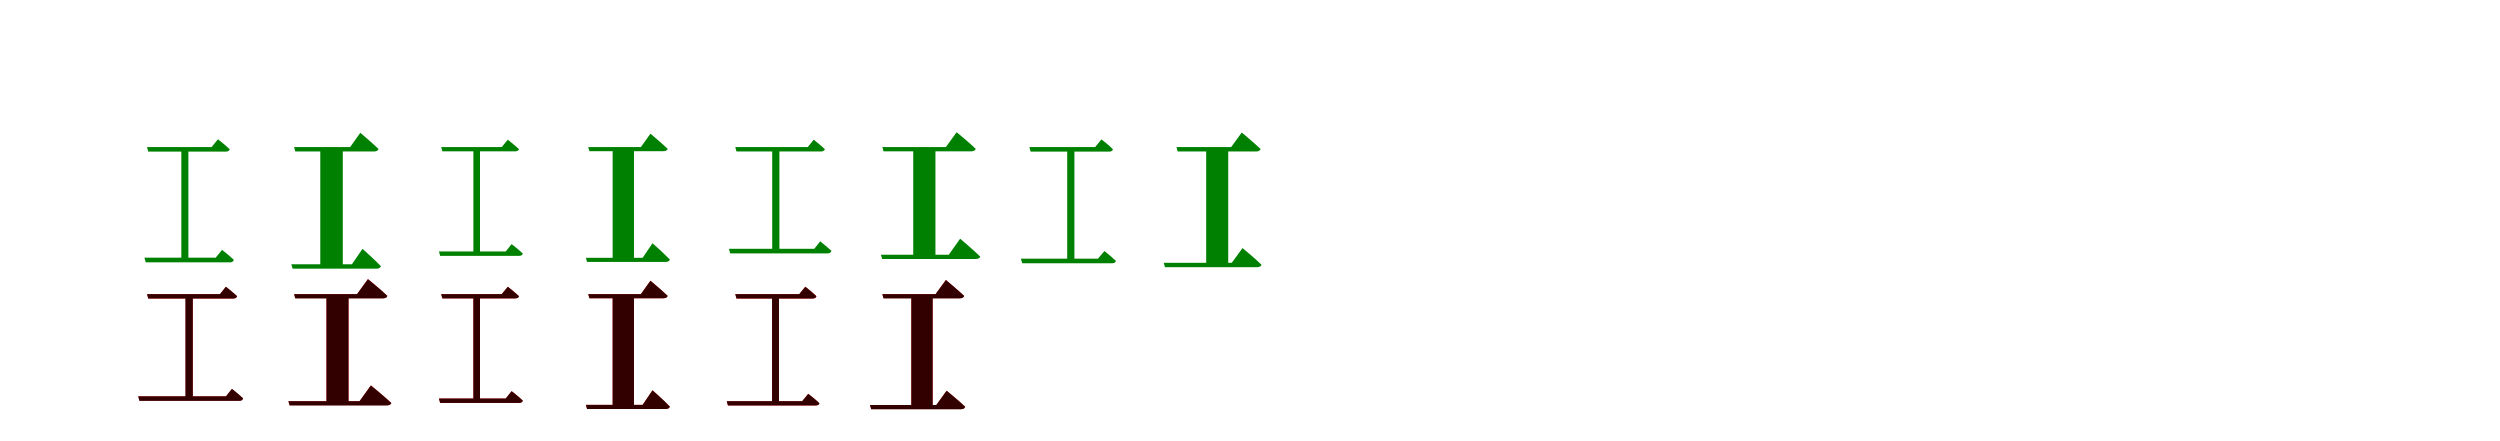 <?xml version="1.0" encoding="UTF-8"?>
<svg width="1700" height="300" xmlns="http://www.w3.org/2000/svg">
<rect width="100%" height="100%" fill="white"/>
<g fill="green" transform="translate(100 100) scale(0.1 -0.1)"><path d="M0.0 0.0 8.0 -31.0H535.0C550.0 -31.0 559.0 -26.0 562.0 -15.0C531.0 15.0 482.0 53.0 482.0 53.0L439.0 0.0ZM-18.0 -752.0 -9.0 -784.0H564.0C577.0 -784.0 587.0 -779.0 590.0 -767.0C559.0 -737.0 510.0 -699.0 510.0 -699.0L467.0 -752.0ZM233.0 -0.0V-768.0H281.0V-0.0Z"/></g>
<g fill="green" transform="translate(200 100) scale(0.1 -0.1)"><path d="M0.0 0.0 8.0 -30.0H545.0C559.0 -30.0 571.0 -24.0 574.0 -13.0C528.0 31.0 450.0 97.0 450.0 97.0L381.0 0.0ZM-19.0 -797.0 -10.0 -827.0H560.0C576.0 -827.0 587.0 -821.0 590.0 -810.0C545.0 -763.0 465.0 -692.0 465.0 -692.0L393.0 -797.0ZM178.0 0.0V-817.0H331.0V0.0Z"/></g>
<g fill="green" transform="translate(300 100) scale(0.1 -0.1)"><path d="M0.0 0.0 8.0 -29.0H503.0C517.0 -29.0 526.0 -25.0 529.0 -14.0C499.0 14.0 453.0 50.0 453.0 50.0L412.0 0.0ZM-15.0 -710.0 -7.0 -740.0H530.0C543.0 -740.0 552.0 -735.0 555.0 -724.0C526.0 -696.0 479.0 -660.0 479.0 -660.0L439.0 -710.0ZM219.0 0.0V-725.0H264.0V0.0Z"/></g>
<g fill="green" transform="translate(400 100) scale(0.1 -0.1)"><path d="M0.0 0.0 8.0 -28.0H512.0C526.0 -28.0 537.0 -23.0 540.0 -12.0C497.0 29.0 423.0 91.0 423.0 91.0L358.0 0.0ZM-16.0 -753.0 -8.0 -781.0H527.0C542.0 -781.0 552.0 -776.0 555.0 -765.0C513.0 -721.0 437.0 -654.0 437.0 -654.0L370.0 -753.0ZM166.0 0.0V-772.0H311.0V0.0Z"/></g>
<g fill="green" transform="translate(500 100) scale(0.1 -0.1)"><path d="M0.0 0.0 8.0 -30.0H583.0C597.0 -30.0 606.0 -25.0 609.0 -14.0C579.0 14.0 533.0 50.0 533.0 50.0L493.0 0.0ZM-43.0 -692.0 -35.0 -723.0H629.0C641.0 -723.0 651.0 -717.0 654.0 -706.0C624.0 -678.0 577.0 -641.0 577.0 -641.0L537.0 -692.0ZM251.0 -2.0V-716.0H300.0V-2.0Z"/></g>
<g fill="green" transform="translate(600 100) scale(0.1 -0.1)"><path d="M0.0 0.0 8.0 -29.0H606.0C620.0 -29.0 632.0 -23.0 635.0 -12.0C587.0 34.0 505.0 101.0 505.0 101.0L432.0 0.0ZM-10.0 -732.0 -1.0 -761.0H635.0C651.0 -761.0 663.0 -755.0 666.0 -745.0C616.0 -697.0 529.0 -623.0 529.0 -623.0L452.0 -732.0ZM210.0 0.0V-755.0H361.0V0.0Z"/></g>
<g fill="green" transform="translate(700 100) scale(0.1 -0.1)"><path d="M0.0 0.0 8.0 -31.0H542.0C557.0 -31.0 565.0 -26.0 568.0 -15.0C539.0 15.0 490.0 52.0 490.0 52.0L447.0 0.0ZM-58.0 -759.0 -49.0 -790.0H563.0C576.0 -790.0 585.0 -786.0 588.0 -774.0C558.0 -745.0 510.0 -707.0 510.0 -707.0L466.0 -759.0ZM257.0 0.0V-783.0H306.0V0.0Z"/></g>
<g fill="green" transform="translate(800 100) scale(0.1 -0.1)"><path d="M0.0 0.0 8.0 -30.0H544.0C557.0 -30.0 569.0 -24.0 572.0 -13.0C524.0 32.0 444.0 99.0 444.0 99.0L372.0 0.0ZM-87.0 -787.0 -78.0 -817.0H549.0C564.0 -817.0 575.0 -811.0 578.0 -800.0C531.0 -754.0 449.0 -687.0 449.0 -687.0L376.0 -787.0ZM202.0 0.0V-805.0H352.0V0.0Z"/></g>
<g fill="red" transform="translate(100 200) scale(0.1 -0.1)"><path d="M0.0 0.0 8.0 -30.0H586.0C600.0 -30.0 609.0 -25.0 612.0 -14.0C582.0 14.0 536.0 50.0 536.0 50.0L496.0 0.0ZM-60.0 -695.0 -52.0 -725.0H628.0C641.0 -725.0 650.0 -720.0 653.0 -709.0C624.0 -682.0 577.0 -645.0 577.0 -645.0L537.0 -695.0ZM262.0 -2.0V-723.0H311.0V-2.0Z"/></g>
<g fill="black" opacity=".8" transform="translate(100 200) scale(0.1 -0.1)"><path d="M0.0 0.0 8.0 -30.0H586.0C600.0 -30.0 609.0 -25.0 612.0 -14.0C582.0 14.0 536.0 50.0 536.0 50.0L496.0 0.0ZM-60.0 -695.0 -52.0 -726.0H629.0C641.0 -726.0 650.0 -720.0 653.0 -709.0C624.0 -681.0 577.0 -644.0 577.0 -644.0L537.0 -695.0ZM261.0 -2.0V-722.0H311.0V-2.0Z"/></g>
<g fill="red" transform="translate(200 200) scale(0.1 -0.1)"><path d="M0.0 0.0 8.0 -28.0H605.0C620.0 -28.0 631.0 -23.0 634.0 -12.0C586.0 34.0 502.0 102.0 502.0 102.0L428.0 0.0ZM-39.0 -728.0 -31.0 -756.0H631.0C646.0 -756.0 658.0 -751.0 661.0 -740.0C610.0 -693.0 522.0 -621.0 522.0 -621.0L445.0 -728.0ZM220.0 0.0V-750.0H370.0V0.0Z"/></g>
<g fill="black" opacity=".8" transform="translate(200 200) scale(0.1 -0.1)"><path d="M0.0 0.0 8.0 -29.0H606.0C619.0 -29.0 631.0 -23.0 634.0 -12.0C585.0 34.0 502.0 102.0 502.0 102.0L428.0 0.0ZM-39.0 -728.0 -30.0 -757.0H630.0C646.0 -757.0 658.0 -751.0 661.0 -741.0C610.0 -693.0 522.0 -621.0 522.0 -621.0L445.0 -728.0ZM220.0 0.0V-750.0H370.0V0.0Z"/></g>
<g fill="red" transform="translate(300 200) scale(0.1 -0.1)"><path d="M0.0 0.0 8.0 -29.0H503.0C517.0 -29.0 526.0 -25.0 529.0 -14.0C499.0 14.0 453.0 50.0 453.0 50.0L412.0 0.0ZM-15.0 -710.0 -7.0 -740.0H530.0C543.0 -740.0 552.0 -735.0 555.0 -724.0C526.0 -696.0 479.0 -660.0 479.0 -660.0L439.0 -710.0ZM219.0 0.0V-725.0H264.0V0.0Z"/></g>
<g fill="black" opacity=".8" transform="translate(300 200) scale(0.1 -0.1)"><path d="M0.0 0.0 8.0 -29.0H503.0C517.0 -29.0 526.0 -25.0 529.0 -14.0C499.0 14.0 453.0 50.0 453.0 50.0L412.0 0.0ZM-15.0 -710.0 -7.0 -740.0H530.0C543.0 -740.0 552.0 -735.0 555.0 -724.0C526.0 -696.0 479.0 -660.0 479.0 -660.0L439.0 -710.0ZM219.0 0.0V-725.0H264.0V0.0Z"/></g>
<g fill="red" transform="translate(400 200) scale(0.1 -0.1)"><path d="M0.0 0.0 8.0 -28.0H512.0C526.0 -28.0 537.0 -23.0 540.0 -12.0C497.0 29.0 423.0 91.0 423.0 91.0L358.0 0.0ZM-16.0 -753.0 -8.0 -781.0H527.0C542.0 -781.0 552.0 -776.0 555.0 -765.0C513.0 -721.0 437.0 -654.0 437.0 -654.0L370.0 -753.0ZM166.0 0.0V-772.0H311.0V0.0Z"/></g>
<g fill="black" opacity=".8" transform="translate(400 200) scale(0.1 -0.1)"><path d="M0.0 0.0 8.0 -28.0H512.0C526.0 -28.0 537.0 -23.0 540.0 -12.0C497.0 29.0 423.0 91.0 423.0 91.0L358.0 0.0ZM-16.0 -753.0 -8.0 -781.0H527.0C542.0 -781.0 552.0 -776.0 555.0 -765.0C513.0 -721.0 437.0 -654.0 437.0 -654.0L370.0 -753.0ZM166.0 0.0V-772.0H311.0V0.0Z"/></g>
<g fill="red" transform="translate(500 200) scale(0.1 -0.1)"><path d="M0.0 0.0 8.0 -30.0H526.0C540.0 -30.0 549.0 -25.0 552.0 -14.0C523.0 14.0 476.0 50.0 476.0 50.0L435.0 0.0ZM-58.0 -728.0 -50.0 -757.0H547.0C560.0 -757.0 569.0 -753.0 572.0 -742.0C543.0 -714.0 496.0 -678.0 496.0 -678.0L455.0 -728.0ZM250.0 0.0V-752.0H297.0V0.0Z"/></g>
<g fill="black" opacity=".8" transform="translate(500 200) scale(0.1 -0.1)"><path d="M0.0 0.0 8.0 -30.0H526.0C540.0 -30.0 548.0 -25.0 551.0 -14.0C523.0 14.0 476.0 50.0 476.0 50.0L435.0 0.0ZM-58.0 -728.0 -50.0 -757.0H547.0C560.0 -757.0 569.0 -753.0 572.0 -742.0C543.0 -714.0 496.0 -678.0 496.0 -678.0L455.0 -728.0ZM250.0 -0.0V-752.0H297.0V-0.0Z"/></g>
<g fill="red" transform="translate(600 200) scale(0.1 -0.1)"><path d="M0.0 0.0 8.0 -28.0H528.0C542.0 -28.0 553.0 -23.0 556.0 -12.0C510.0 31.0 432.0 96.0 432.0 96.0L362.0 0.0ZM-84.0 -754.0 -76.0 -782.0H535.0C549.0 -782.0 560.0 -777.0 563.0 -766.0C517.0 -722.0 437.0 -657.0 437.0 -657.0L367.0 -754.0ZM197.0 0.0V-772.0H342.0V0.0Z"/></g>
<g fill="black" opacity=".8" transform="translate(600 200) scale(0.1 -0.1)"><path d="M0.0 0.0 8.0 -29.0H529.0C542.0 -29.0 553.0 -23.0 556.0 -12.0C510.0 31.0 432.0 96.0 432.0 96.0L362.0 0.0ZM-84.0 -754.0 -76.0 -783.0H535.0C549.0 -783.0 560.0 -777.0 563.0 -766.0C517.0 -722.0 437.0 -657.0 437.0 -657.0L367.0 -754.0ZM197.0 0.0V-771.0H342.0V0.0Z"/></g>
</svg>
